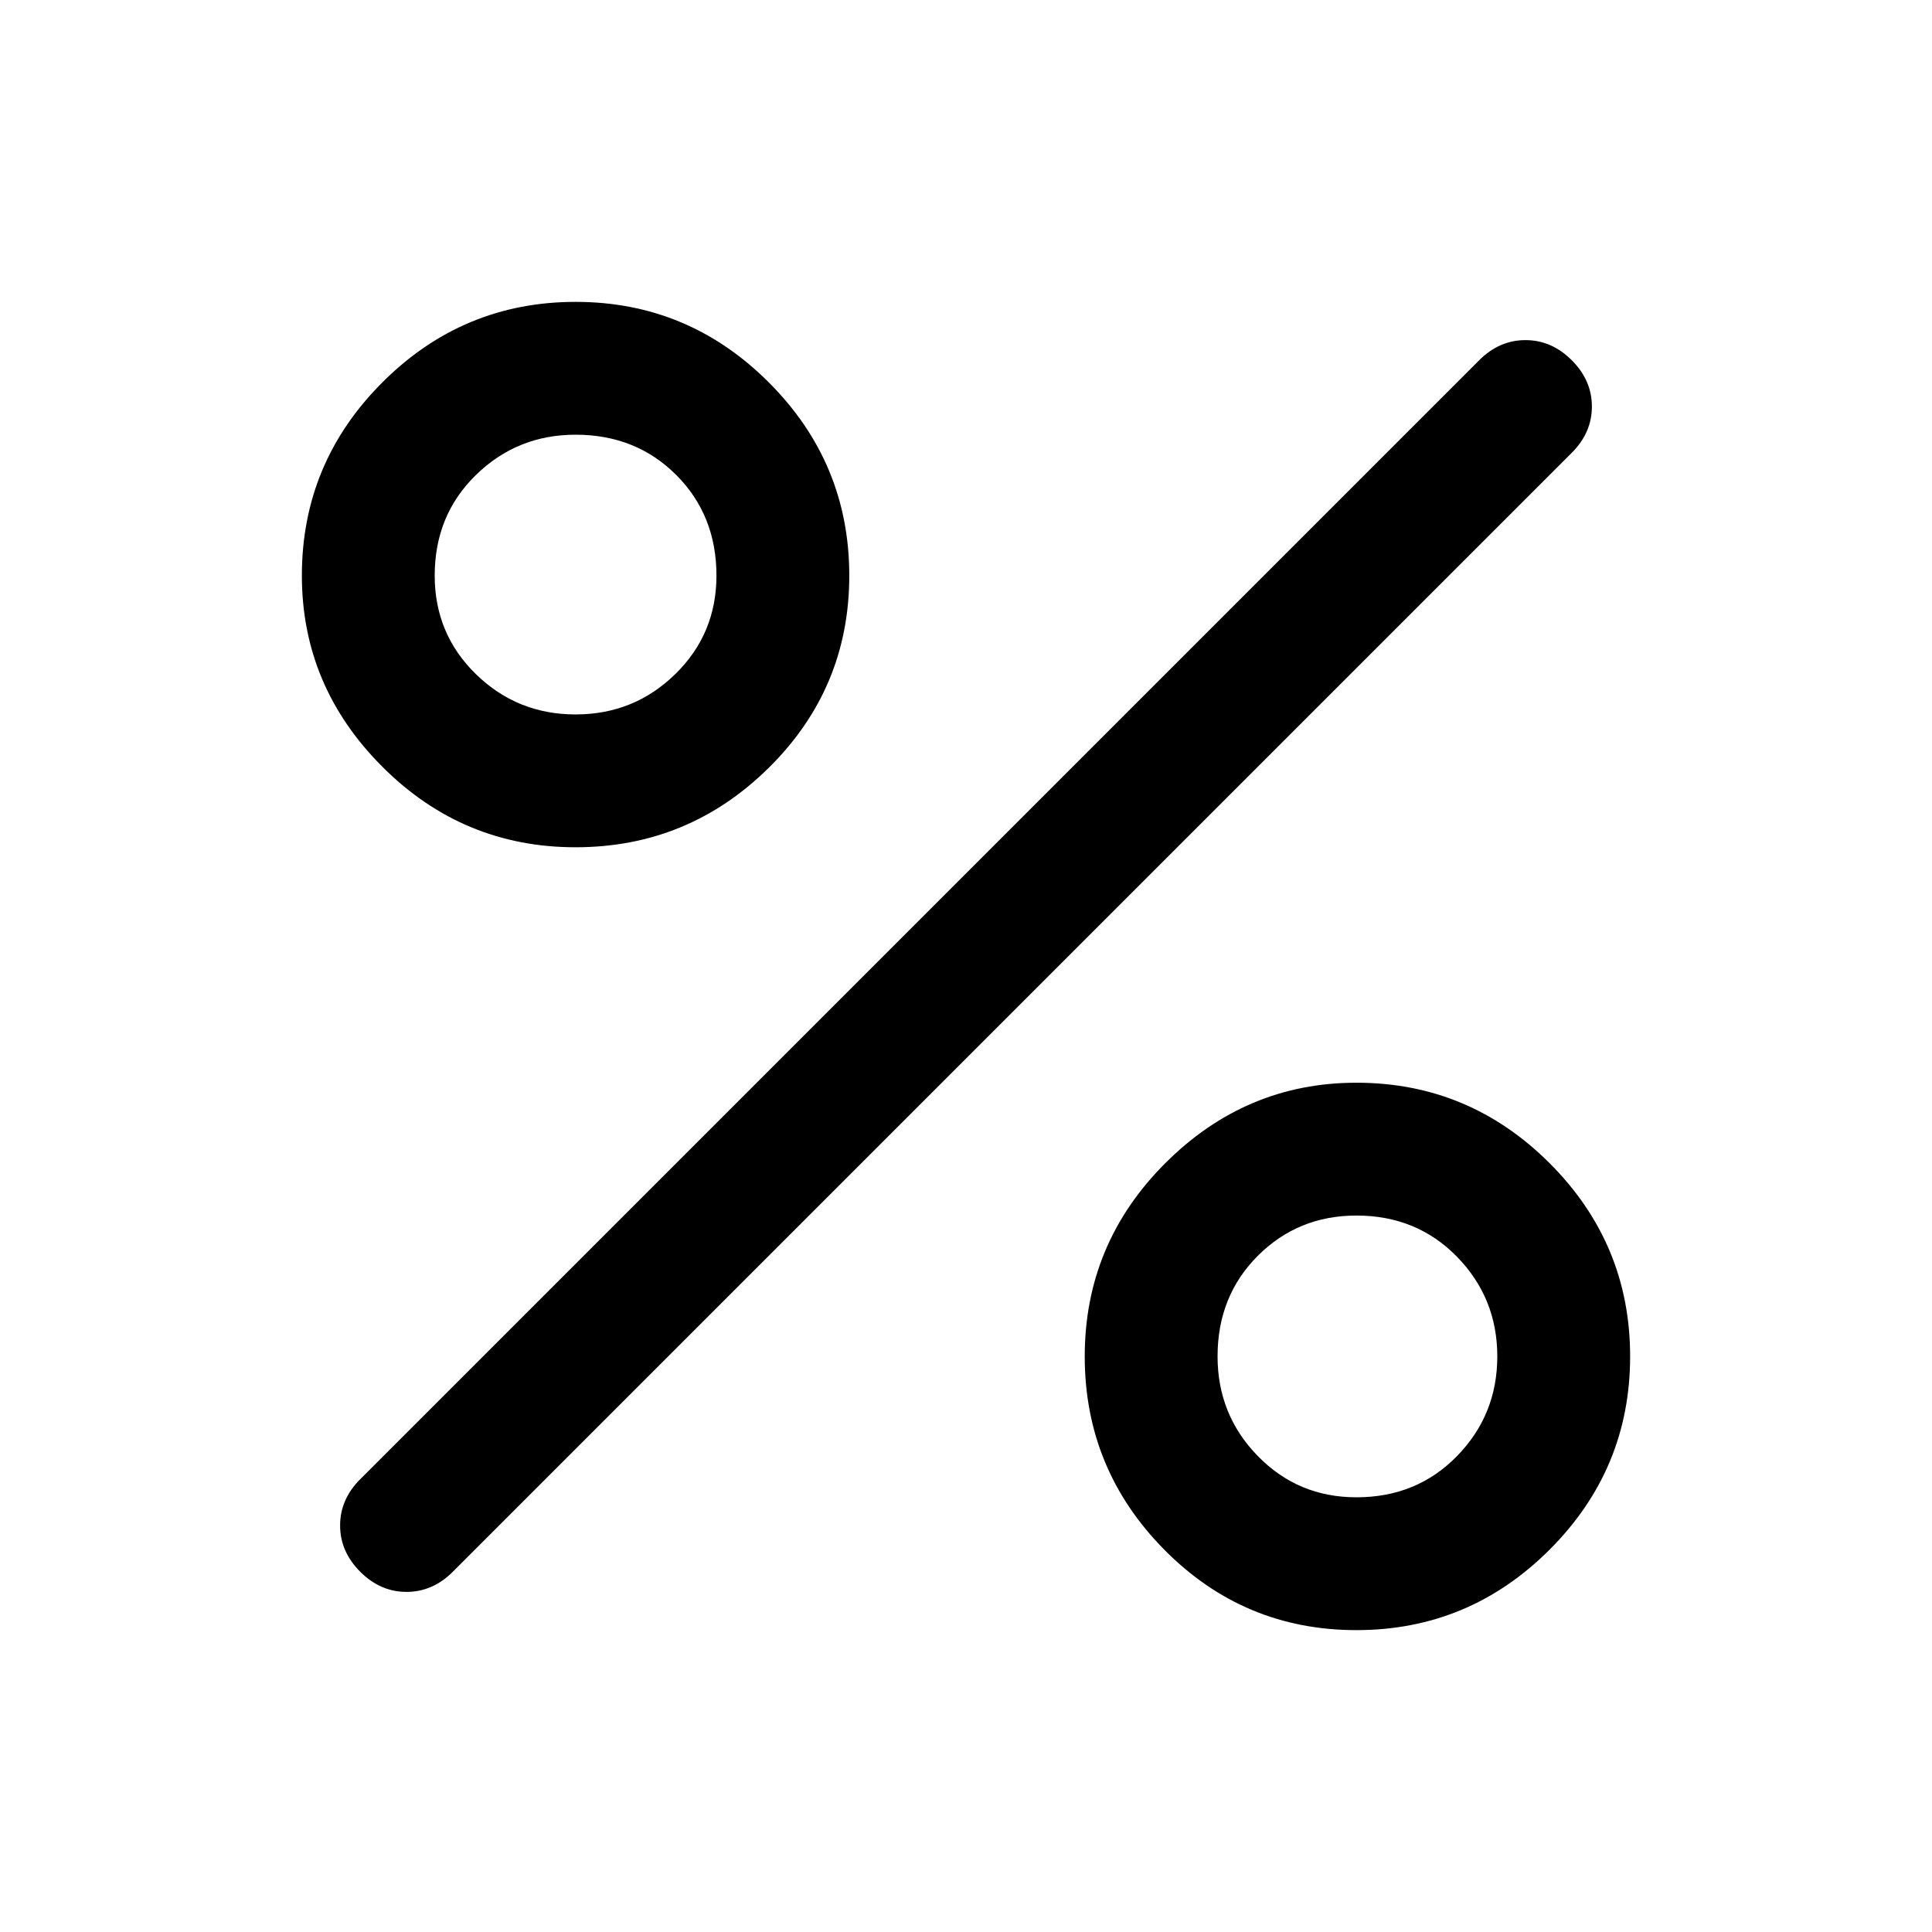 <svg xmlns="http://www.w3.org/2000/svg" height="48" width="48"><path d="M14.3 21.05q-2.8 0-4.8-2t-2-4.75q0-2.8 2-4.8t4.8-2q2.8 0 4.8 2t2 4.8q0 2.8-2 4.775-2 1.975-4.8 1.975Zm0-3.3q1.45 0 2.475-1 1.025-1 1.025-2.45 0-1.5-1-2.5t-2.5-1q-1.45 0-2.475 1-1.025 1-1.025 2.5 0 1.45 1.025 2.45 1.025 1 2.475 1ZM33.7 40.5q-2.8 0-4.775-2-1.975-2-1.975-4.8t2-4.8q2-2 4.75-2 2.8 0 4.8 2t2 4.8q0 2.8-2 4.8t-4.8 2Zm0-3.3q1.5 0 2.5-1.025t1-2.475q0-1.45-1-2.475-1-1.025-2.5-1.025-1.45 0-2.45 1-1 1-1 2.5 0 1.45 1 2.475 1 1.025 2.45 1.025ZM8.95 39.05q-.5-.5-.5-1.15 0-.65.5-1.15l27.8-27.8q.5-.5 1.15-.5.65 0 1.15.5.5.5.5 1.15 0 .65-.5 1.15l-27.8 27.8q-.5.5-1.15.5-.65 0-1.15-.5Z"/></svg>